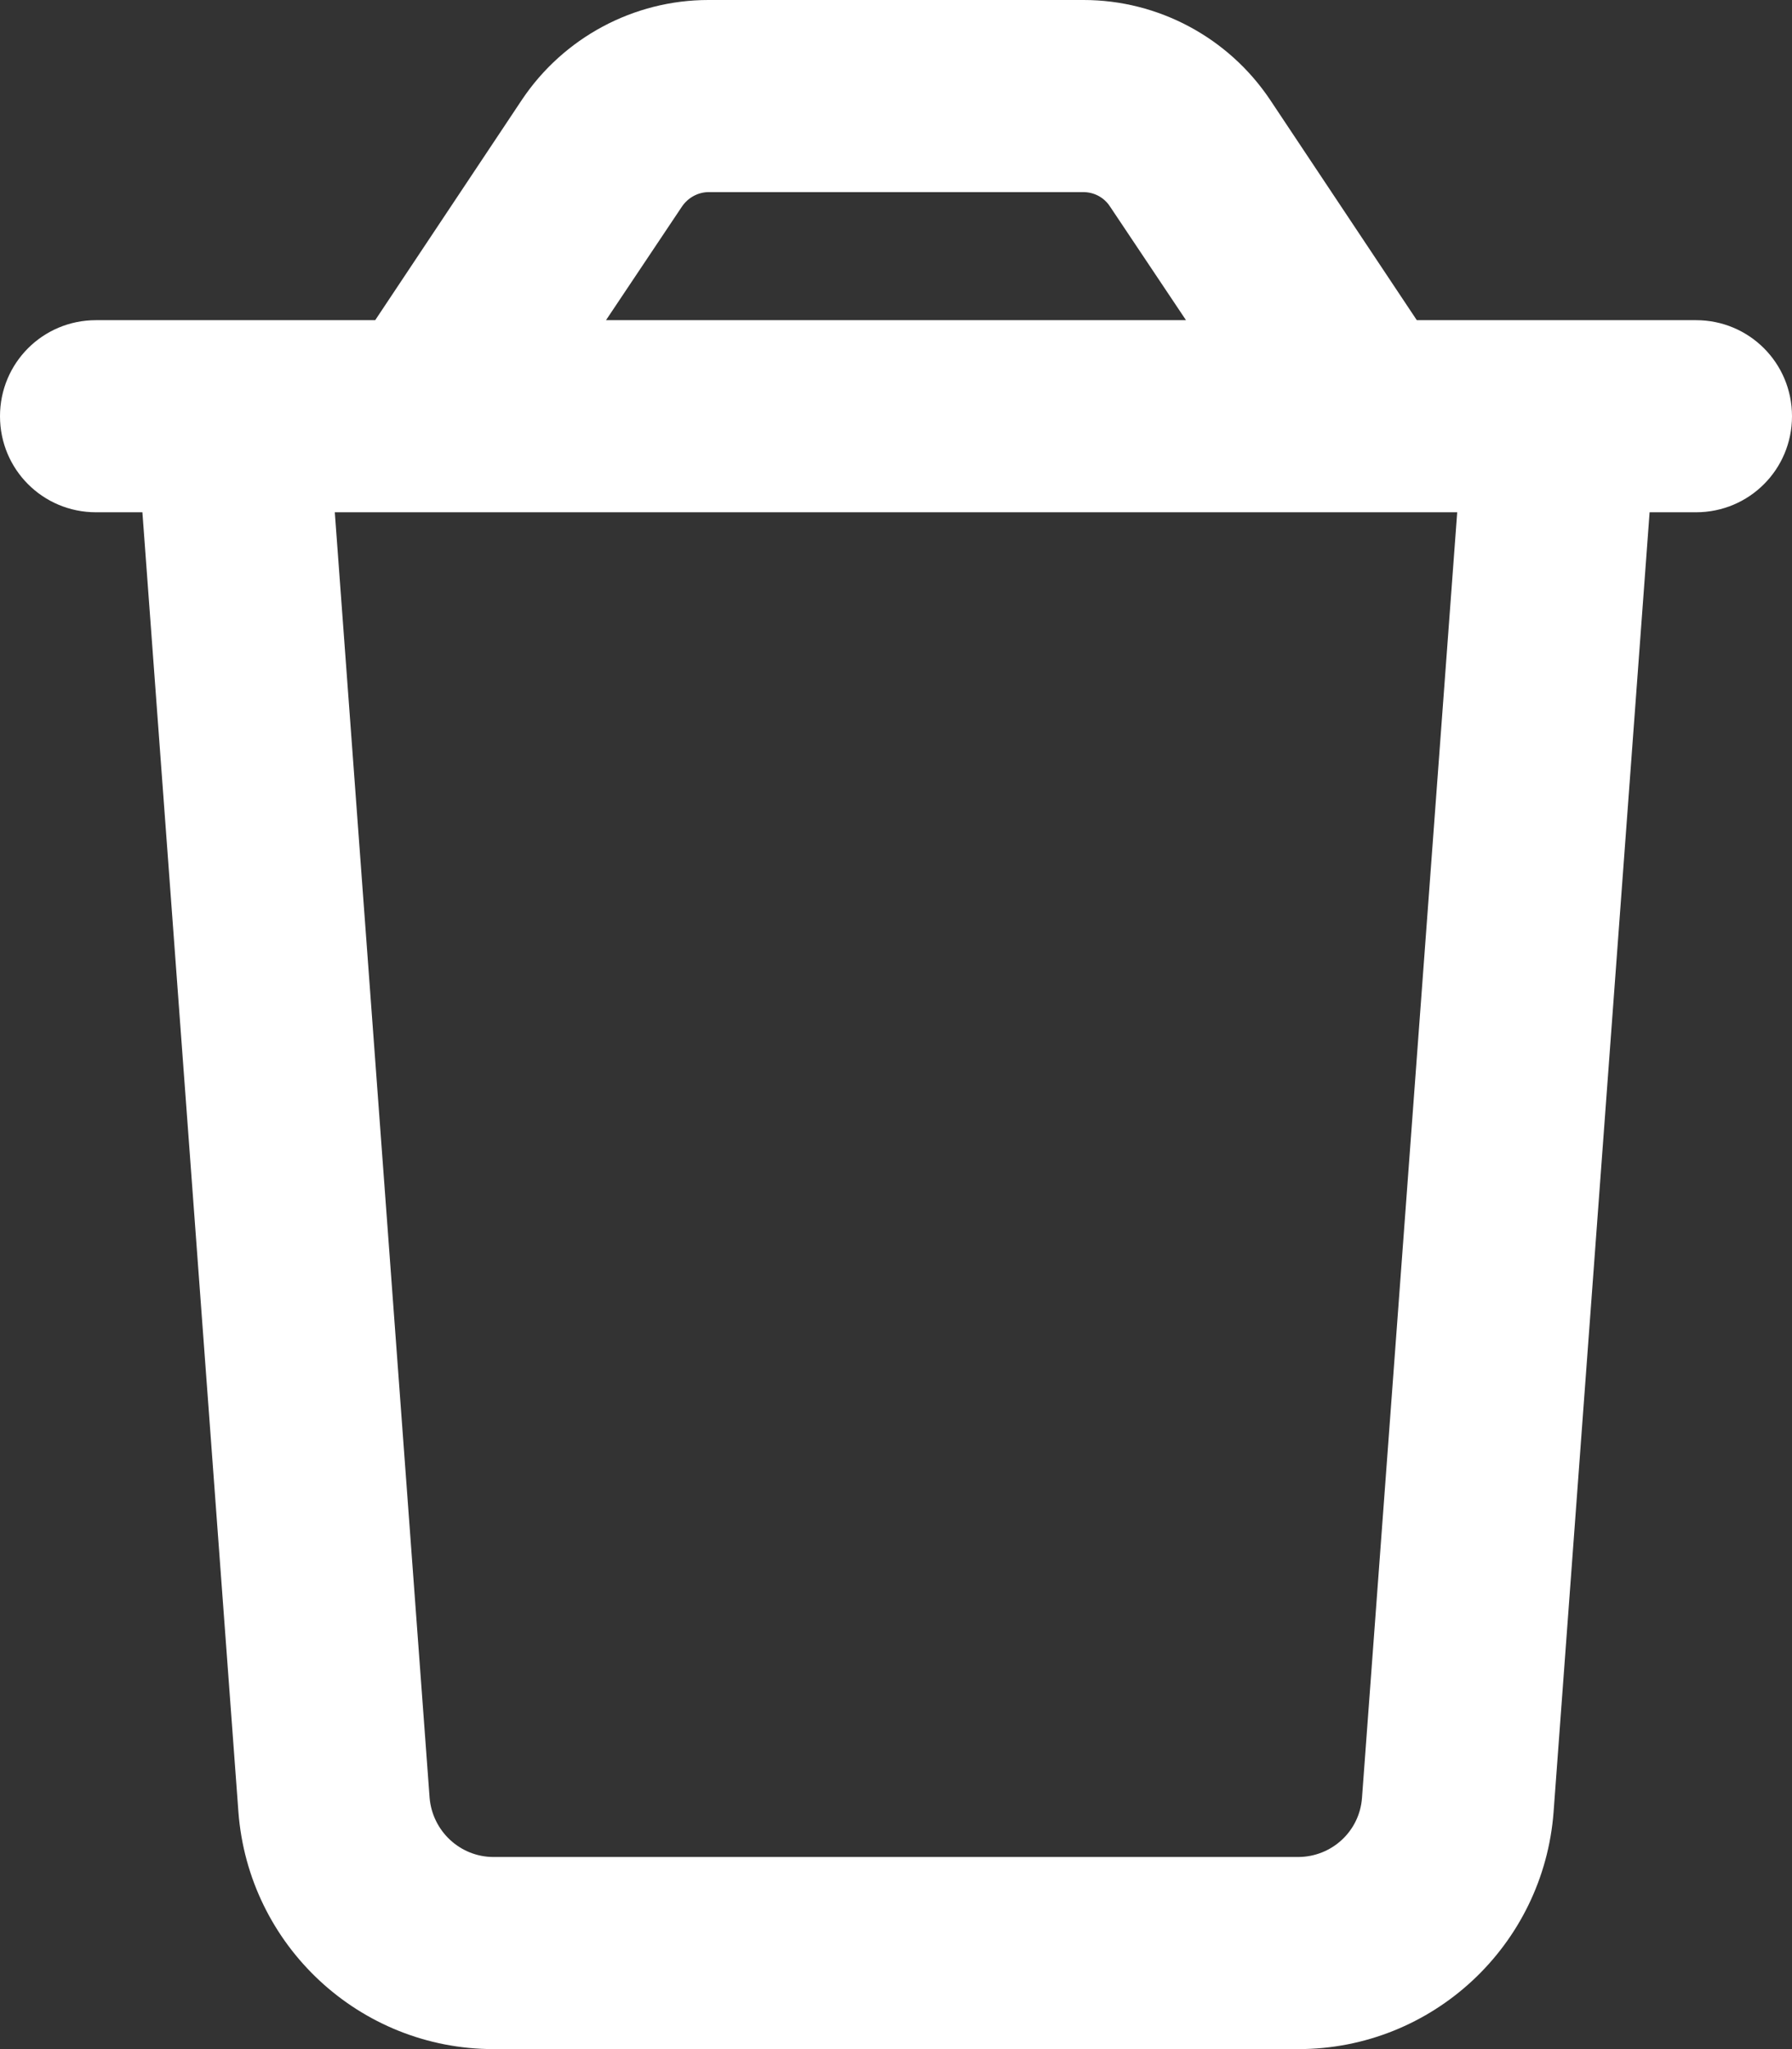 <svg width="448" height="512" viewBox="0 0 448 512" fill="none" xmlns="http://www.w3.org/2000/svg">
<rect x="0" y="0" width="448" height="512" fill="#333333" stroke="none"/>
<g clip-path="url(#clip0_522_7)">
<path d="M177.1 48H270.8C273.5 48 276 49.3 277.5 51.6L296.5 80H151.5L170.5 51.6C172 49.4 174.5 48 177.2 48H177.1ZM354.2 80L317.5 24.9C307.1 9.4 289.6 0 270.9 0H177.1C158.4 0 140.9 9.4 130.5 24.9L93.8 80H80.1H32H24C10.7 80 0 90.7 0 104C0 117.3 10.7 128 24 128H35.6L59.6 452.7C62.1 486.1 89.9 512 123.4 512H324.6C358.1 512 385.9 486.1 388.4 452.7L412.4 128H424C437.3 128 448 117.3 448 104C448 90.7 437.3 80 424 80H416H367.9H354.2ZM364.3 128L340.5 449.2C339.9 457.6 332.9 464 324.5 464H123.4C115 464 108.1 457.5 107.4 449.2L83.7 128H364.3Z" fill="white"/>
</g>
<defs>
<clipPath id="clip0_522_7">
<rect width="448" height="512" fill="white"/>
</clipPath>
</defs>
</svg>

